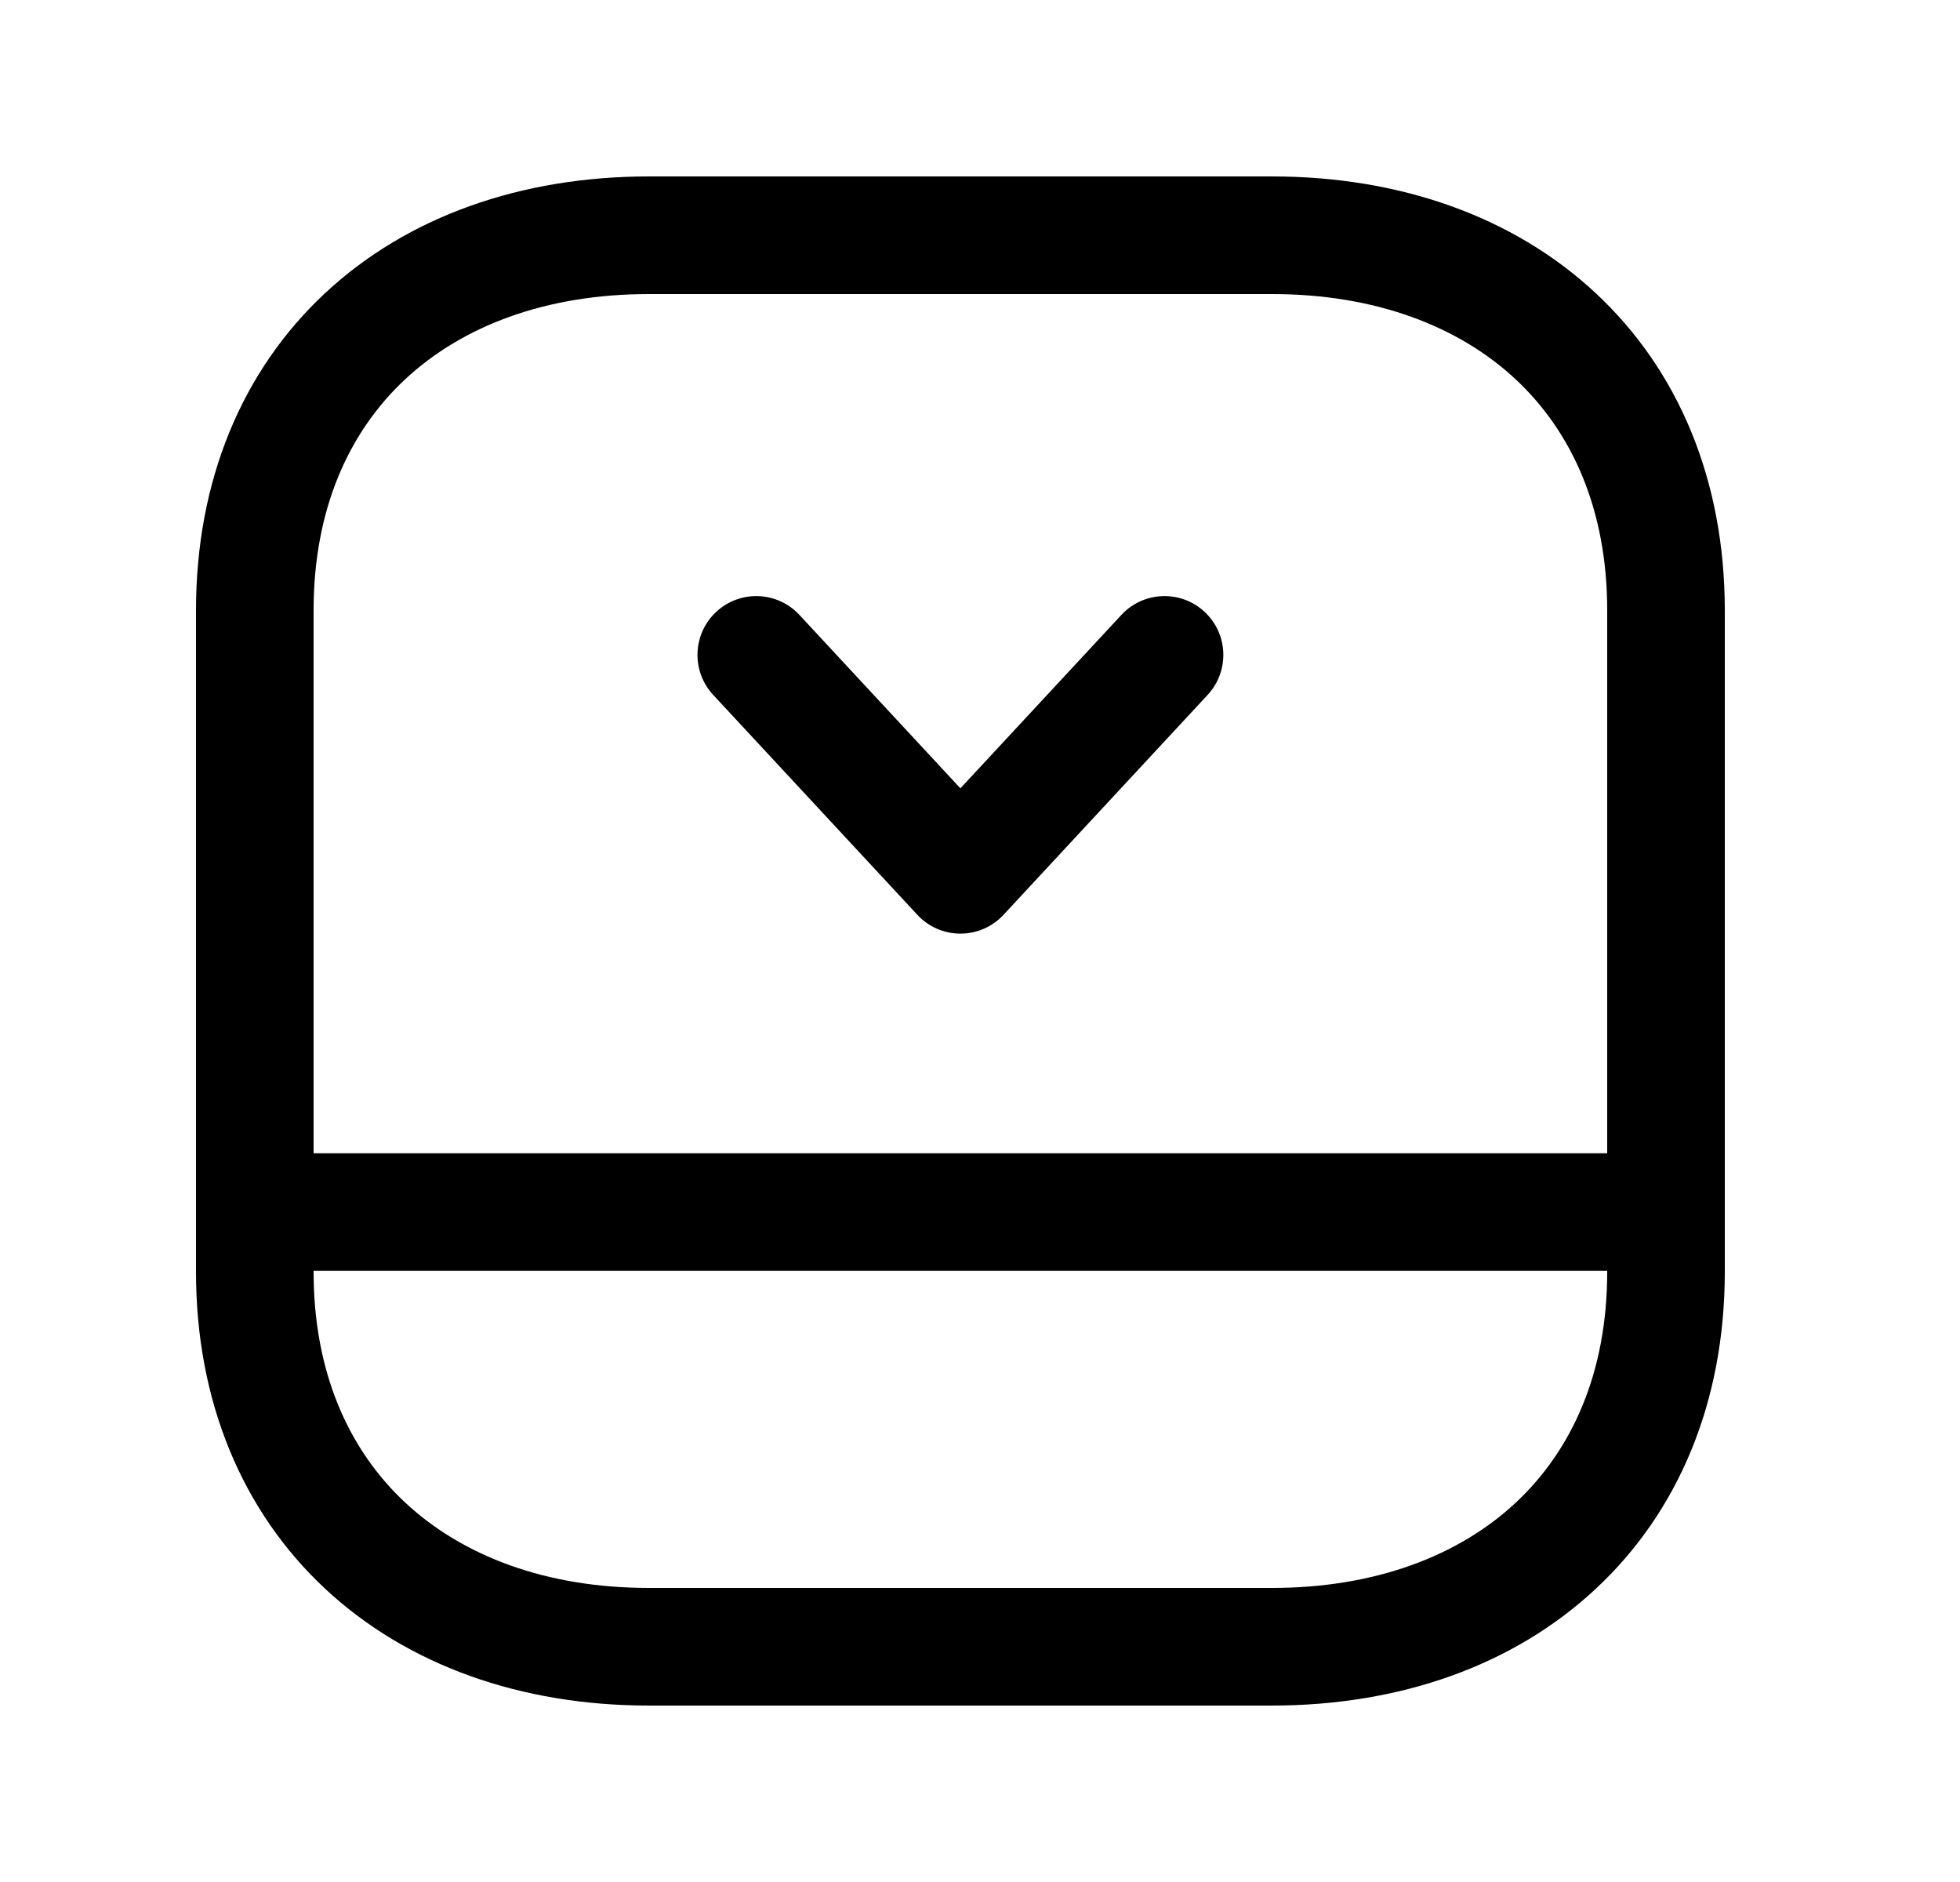 <svg width="25" height="24" viewBox="0 0 25 24" fill="none" xmlns="http://www.w3.org/2000/svg">
<path fill-rule="evenodd" clip-rule="evenodd" d="M4.148 3.737C5.198 2.759 6.649 2.25 8.276 2.25H16.224C17.851 2.25 19.302 2.759 20.352 3.737C21.409 4.721 22 6.124 22 7.784V16.218C22 17.877 21.409 19.28 20.352 20.263C19.302 21.242 17.851 21.75 16.224 21.75H8.276C6.648 21.75 5.198 21.239 4.147 20.26C3.091 19.275 2.5 17.873 2.5 16.218V7.783C2.5 6.124 3.091 4.721 4.148 3.737ZM5.17 4.835C4.45 5.505 4 6.494 4 7.783V16.218C4 17.502 4.449 18.491 5.17 19.163C5.897 19.84 6.96 20.25 8.276 20.25H16.224C17.541 20.25 18.604 19.841 19.33 19.166C20.05 18.495 20.5 17.507 20.5 16.218V7.784C20.5 6.495 20.05 5.506 19.33 4.835C18.604 4.159 17.541 3.75 16.224 3.75H8.276C6.959 3.75 5.896 4.159 5.17 4.835Z" fill="black"/>
<path fill-rule="evenodd" clip-rule="evenodd" d="M2.5 15.457C2.5 15.043 2.836 14.707 3.25 14.707H21.25C21.664 14.707 22 15.043 22 15.457C22 15.871 21.664 16.207 21.25 16.207H3.25C2.836 16.207 2.5 15.871 2.5 15.457Z" fill="black"/>
<path fill-rule="evenodd" clip-rule="evenodd" d="M9.136 7.802C9.44 7.52 9.914 7.538 10.196 7.841L12.25 10.053L14.304 7.841C14.586 7.538 15.061 7.52 15.364 7.802C15.668 8.084 15.685 8.558 15.403 8.862L12.8 11.666C12.658 11.819 12.459 11.906 12.25 11.906C12.042 11.906 11.842 11.819 11.701 11.666L9.097 8.862C8.815 8.558 8.833 8.084 9.136 7.802Z" fill="black"/>
</svg>